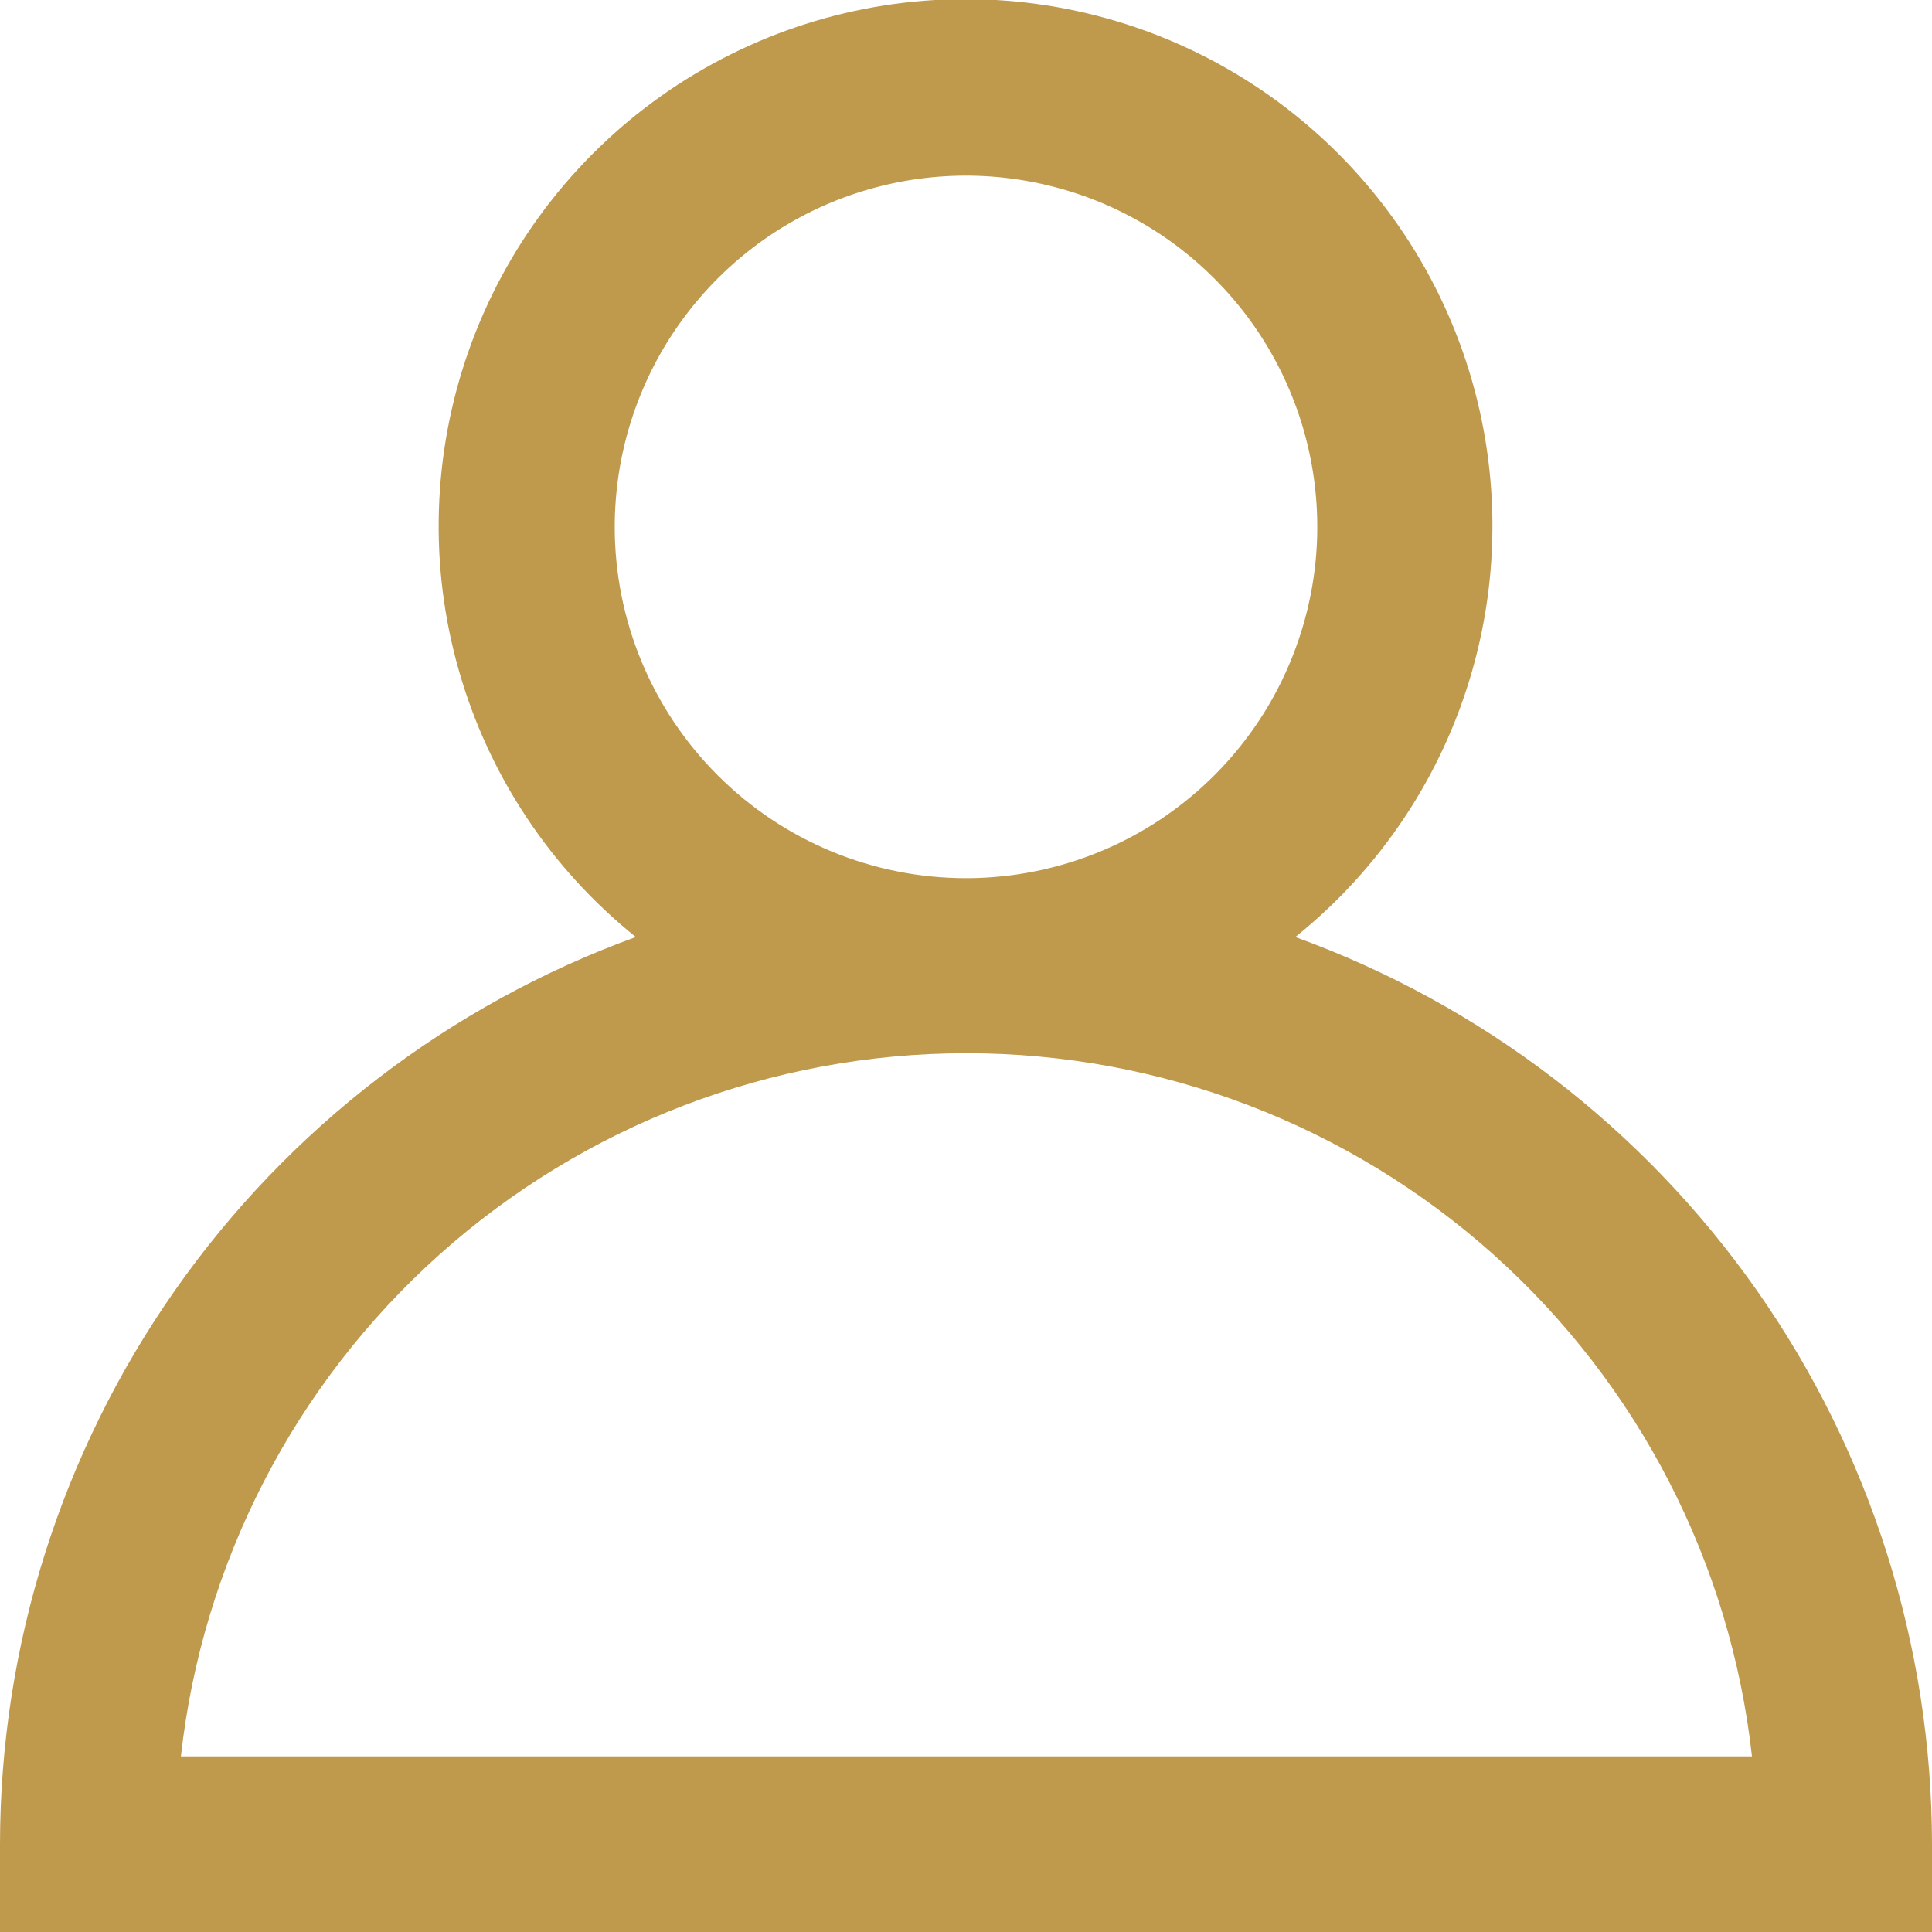 <svg width="22" height="22" viewBox="0 0 22 22" fill="none" xmlns="http://www.w3.org/2000/svg">
<path d="M14.75 10.67C15.719 9.892 16.423 8.833 16.764 7.638C17.105 6.444 17.067 5.172 16.655 4C16.243 2.828 15.477 1.813 14.463 1.094C13.449 0.376 12.238 -0.01 10.995 -0.01C9.752 -0.01 8.541 0.376 7.527 1.094C6.513 1.813 5.747 2.828 5.335 4C4.923 5.172 4.884 6.444 5.226 7.638C5.567 8.833 6.271 9.892 7.24 10.67C5.119 11.441 3.287 12.846 1.992 14.694C0.697 16.542 0.002 18.743 0 21V22H22V21C21.998 18.742 21.301 16.54 20.004 14.692C18.707 12.844 16.872 11.44 14.75 10.67ZM7 6C7 5.209 7.235 4.435 7.674 3.778C8.114 3.12 8.738 2.607 9.469 2.304C10.2 2.002 11.004 1.922 11.78 2.077C12.556 2.231 13.269 2.612 13.828 3.172C14.388 3.731 14.769 4.444 14.923 5.22C15.078 5.996 14.998 6.8 14.695 7.531C14.393 8.262 13.88 8.886 13.222 9.326C12.565 9.765 11.791 10 11 10C9.939 10 8.922 9.579 8.172 8.828C7.421 8.078 7 7.061 7 6ZM2.06 20C2.304 17.799 3.352 15.765 5.003 14.287C6.653 12.81 8.79 11.993 11.005 11.993C13.22 11.993 15.357 12.81 17.008 14.287C18.658 15.765 19.706 17.799 19.95 20H2.06Z" fill="#BF994C"/>
</svg>
